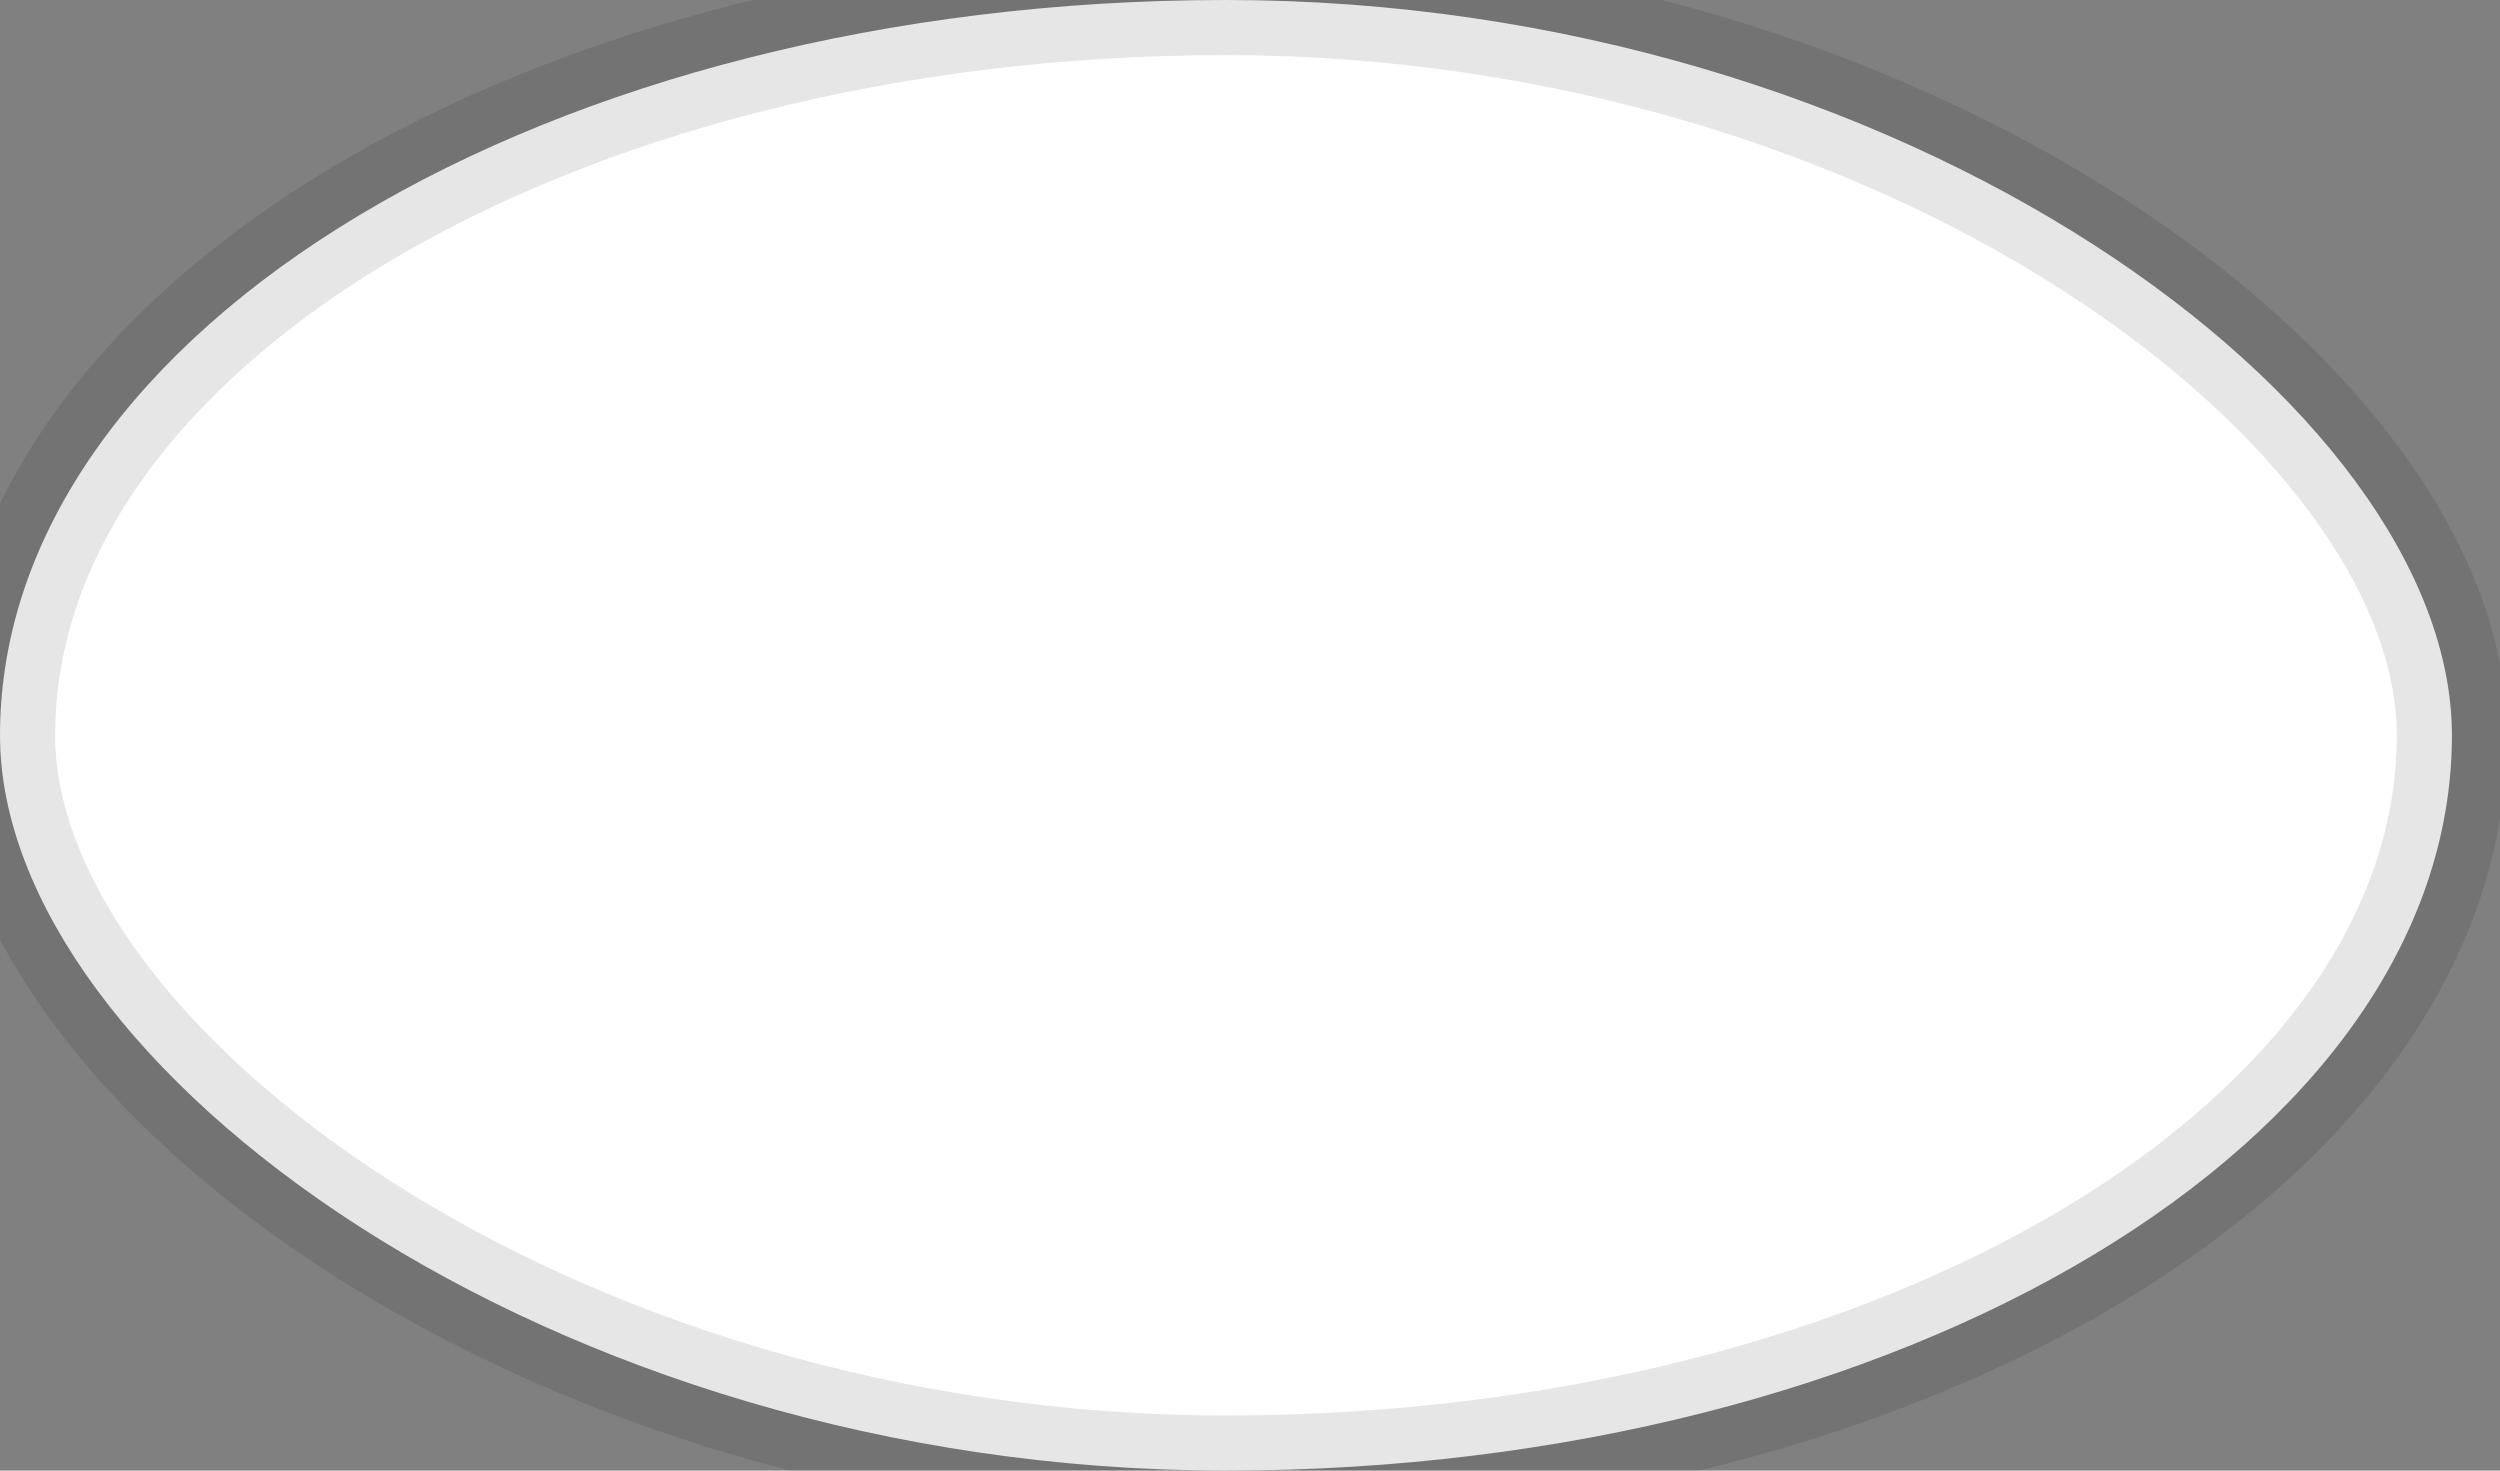 <?xml version="1.0" encoding="UTF-8" standalone="no"?>
<svg width="34px" height="20px" viewBox="0 0 34 20" version="1.1" xmlns="http://www.w3.org/2000/svg" xmlns:xlink="http://www.w3.org/1999/xlink">
    <rect x="0" y="0" width="34" height="20" fill="#808080" stroke="none"/>
    <!-- Generator: Sketch 3.6 (26304) - http://www.bohemiancoding.com/sketch -->
    <title>White Background</title>
    <desc>Created with Sketch.</desc>
    <defs></defs>
    <g id="Page-2" stroke="none" stroke-width="1" fill="none" fill-rule="evenodd" stroke-opacity="0.1">
        <g id="Settings" transform="translate(-176, -366)" stroke="#000000" stroke-width="1.5" fill="#FFFFFF">
            <g id="Off-Switch-Lock-Out" transform="translate(176, 366)">
                <rect id="White-Background" x="0" y="0" width="33.346" height="20" rx="40"></rect>
            </g>
        </g>
    </g>
</svg>